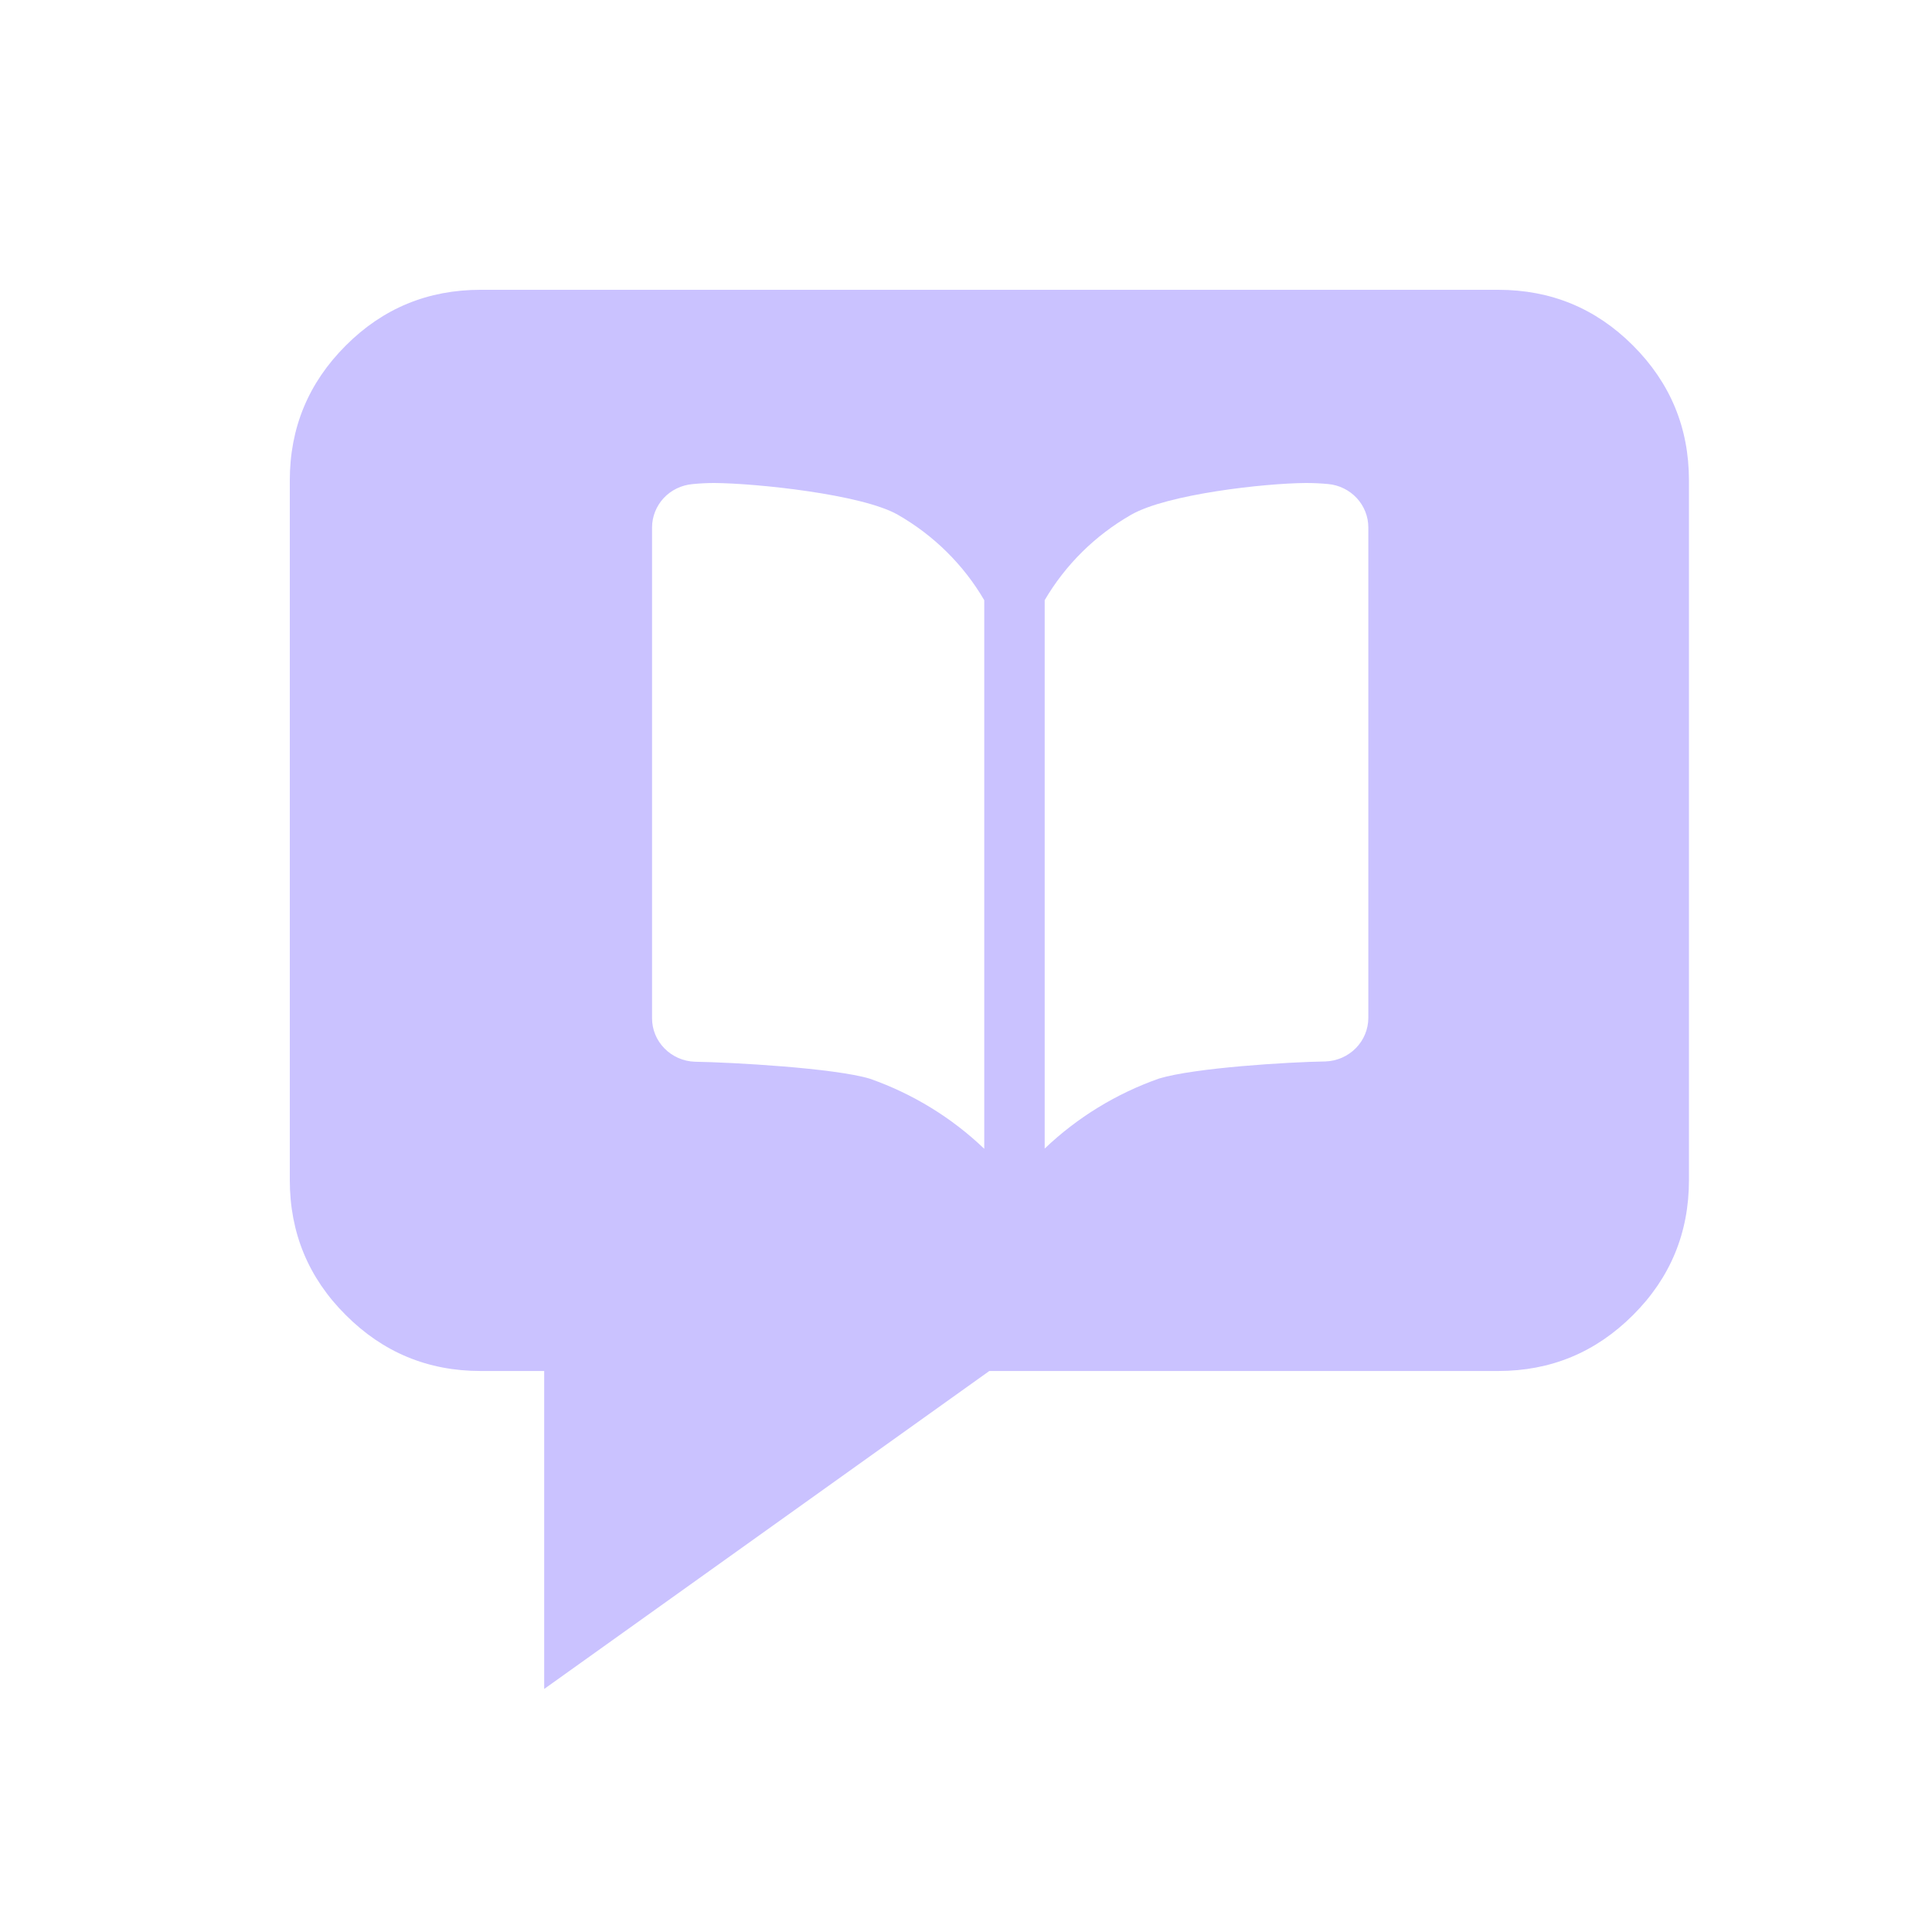 <svg width="40" height="40" viewBox="0 0 40 40" fill="none" xmlns="http://www.w3.org/2000/svg">
    <path fill-rule="evenodd" clip-rule="evenodd" d="M31.018 6H9.951C8.86 6 7.929 6.382 7.158 7.155C6.386 7.927 6 8.857 6 9.947V24.433C6 25.524 6.386 26.457 7.158 27.226C7.929 27.999 8.86 28.385 9.951 28.385H11.267V34.968L20.483 28.385H31.018C32.108 28.385 33.039 27.998 33.811 27.226C34.582 26.457 34.968 25.524 34.968 24.433V9.947C34.968 8.857 34.582 7.927 33.811 7.155C33.039 6.382 32.108 6 31.018 6ZM27.494 10.021C27.343 10.007 27.192 10 27.041 10C26.179 10.005 24.164 10.231 23.42 10.657C22.675 11.083 22.058 11.693 21.629 12.426V23.78C22.304 23.136 23.113 22.64 24 22.329C24.737 22.107 26.671 21.988 27.441 21.976C27.68 21.968 27.905 21.869 28.071 21.701C28.237 21.533 28.329 21.308 28.33 21.074V10.921C28.33 10.695 28.244 10.478 28.09 10.312C27.935 10.145 27.722 10.041 27.494 10.021ZM18.588 10.657C17.843 10.232 15.649 10.005 14.787 10C14.636 10 14.486 10.008 14.336 10.023C14.107 10.044 13.895 10.147 13.74 10.313C13.586 10.48 13.5 10.697 13.5 10.922V21.079C13.499 21.313 13.591 21.538 13.757 21.706C13.922 21.875 14.148 21.974 14.387 21.982C15.157 21.994 17.271 22.112 18.008 22.333C18.895 22.644 19.704 23.139 20.378 23.785V12.427C19.95 11.693 19.332 11.083 18.588 10.657Z" fill="#CAC2FF"/>
</svg>
